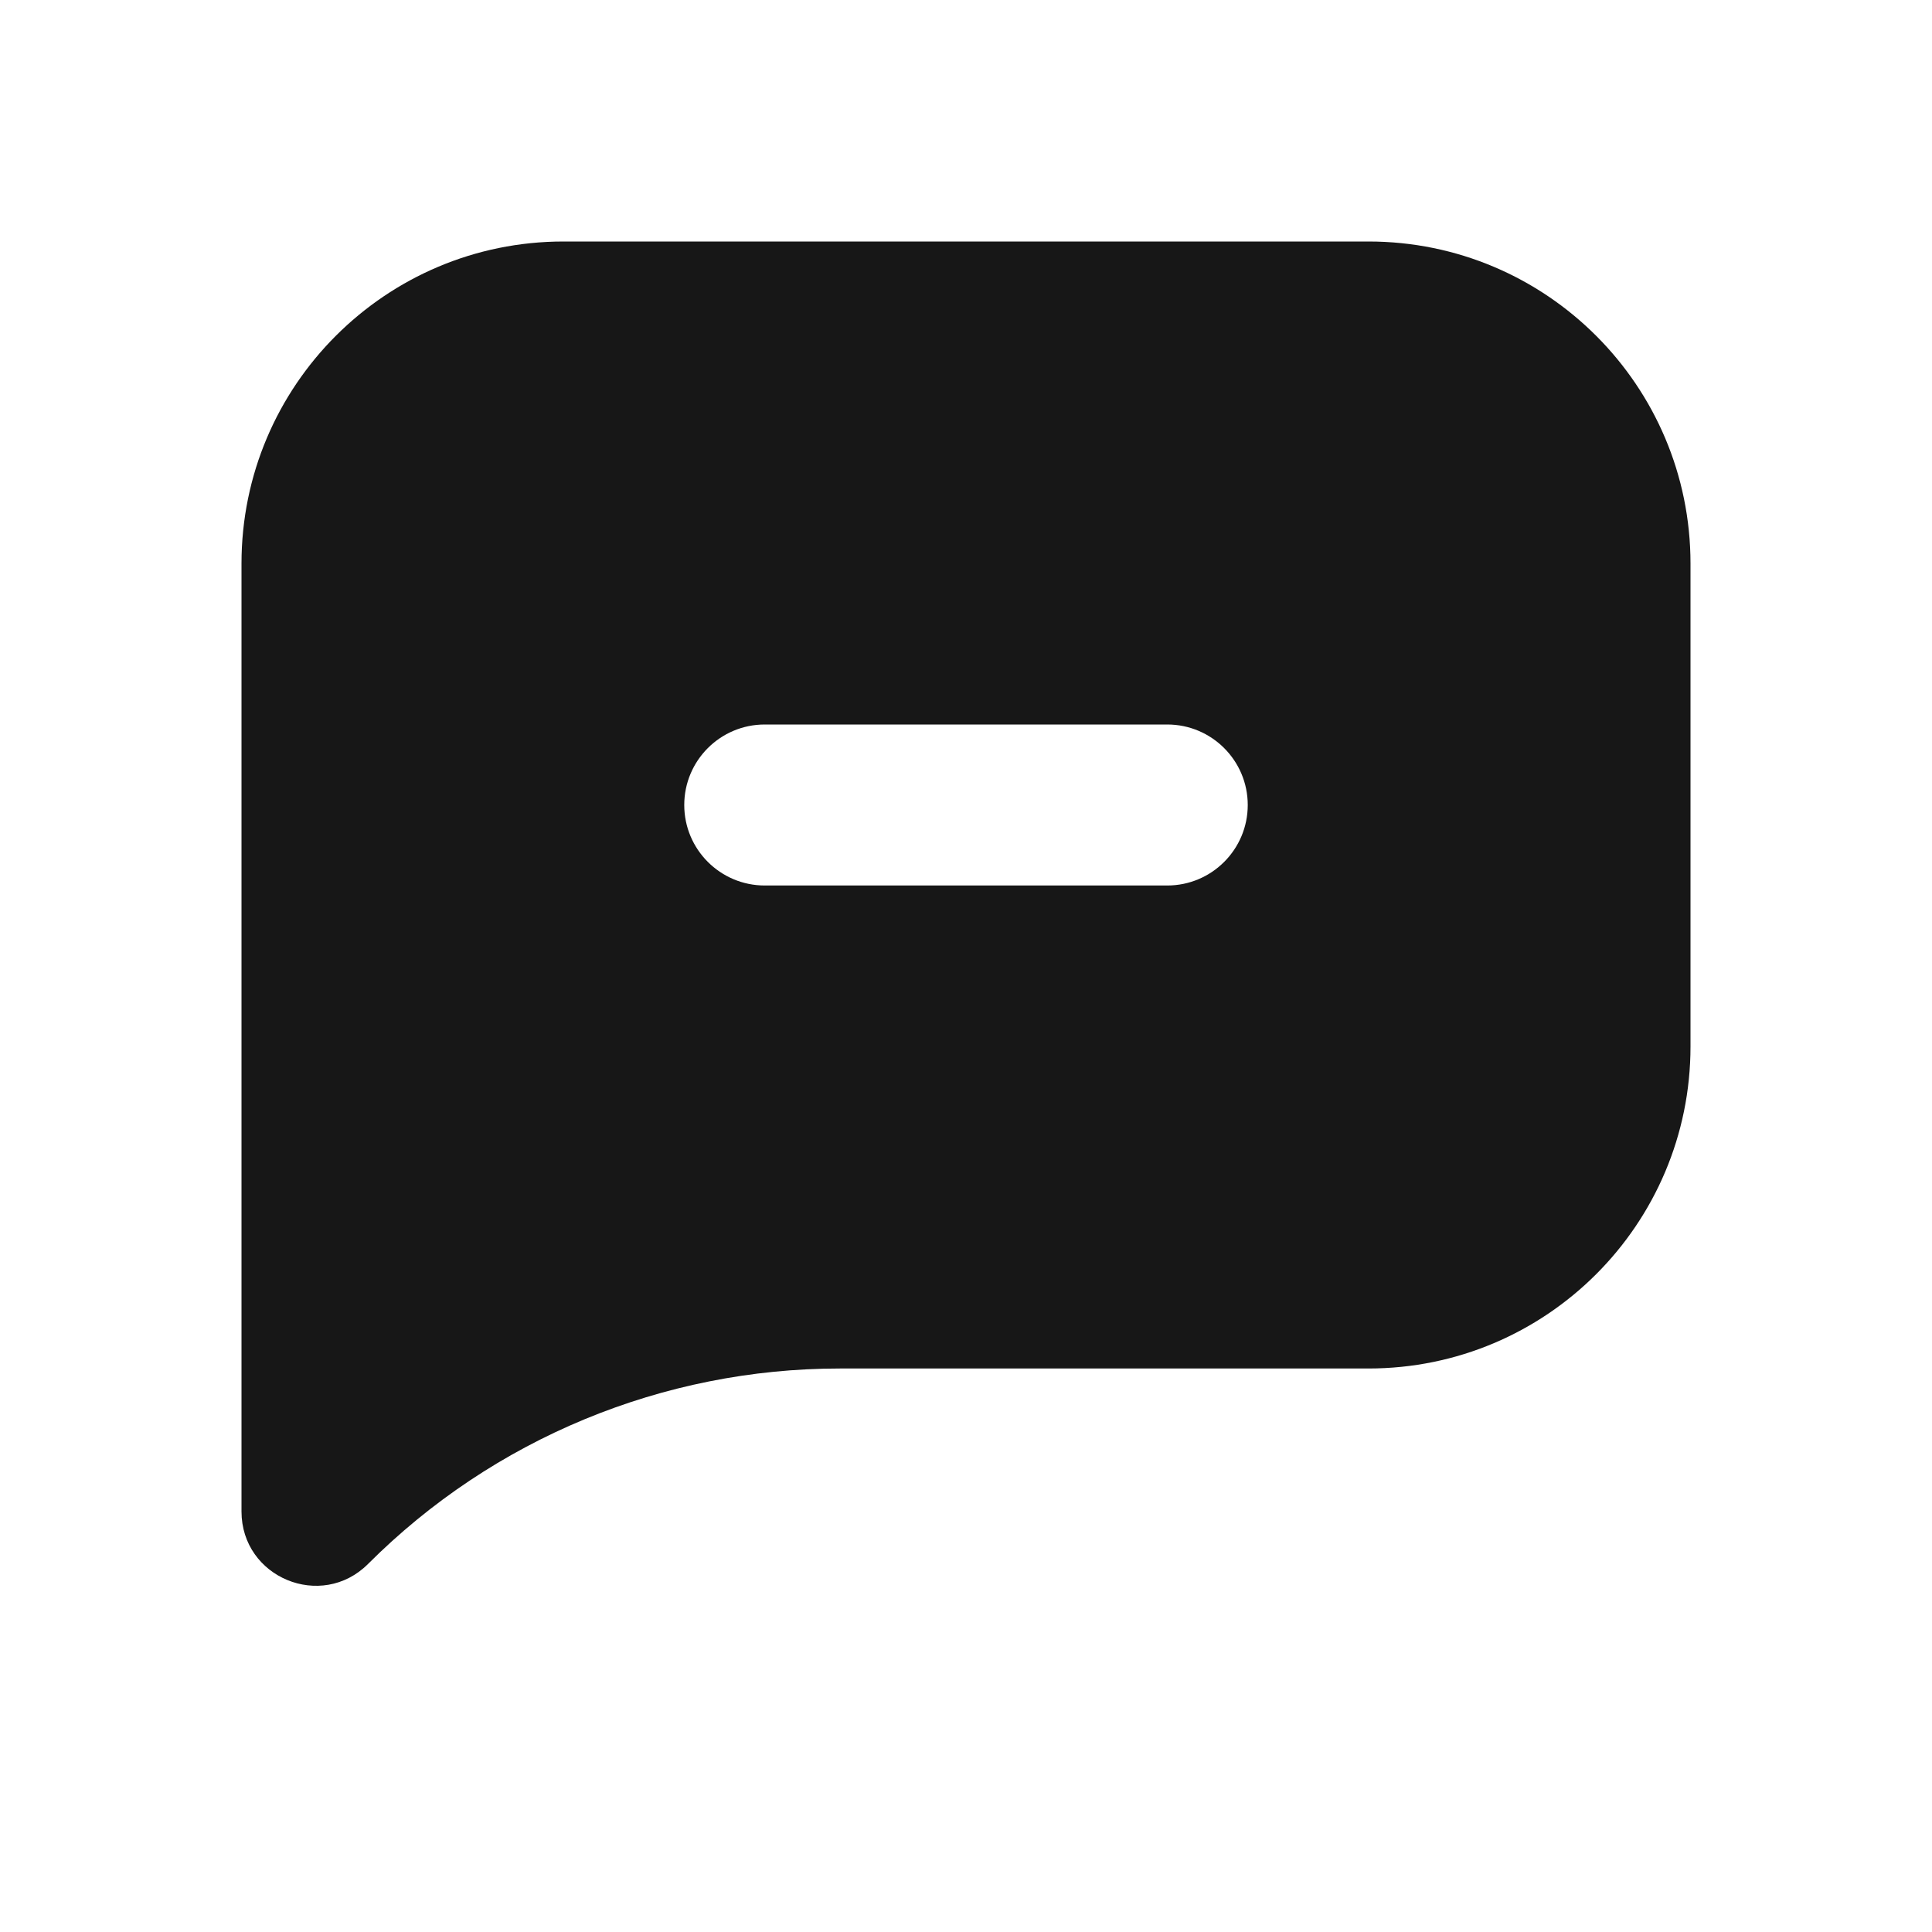 <svg width="24" height="24" viewBox="0 0 24 24" fill="none" xmlns="http://www.w3.org/2000/svg">
<path fill-rule="evenodd" clip-rule="evenodd" d="M7 3C4.791 3 3 4.791 3 7V18.776C3 19.597 3.992 20.008 4.572 19.428C6.127 17.873 8.235 17 10.433 17H17C19.209 17 21 15.209 21 13V7C21 4.791 19.209 3 17 3H7ZM14.5 11C15.052 11 15.5 10.552 15.5 10C15.5 9.448 15.052 9 14.5 9H9.5C8.948 9 8.5 9.448 8.5 10C8.5 10.552 8.948 11 9.5 11H14.5Z" fill="#171717"/>
</svg>
